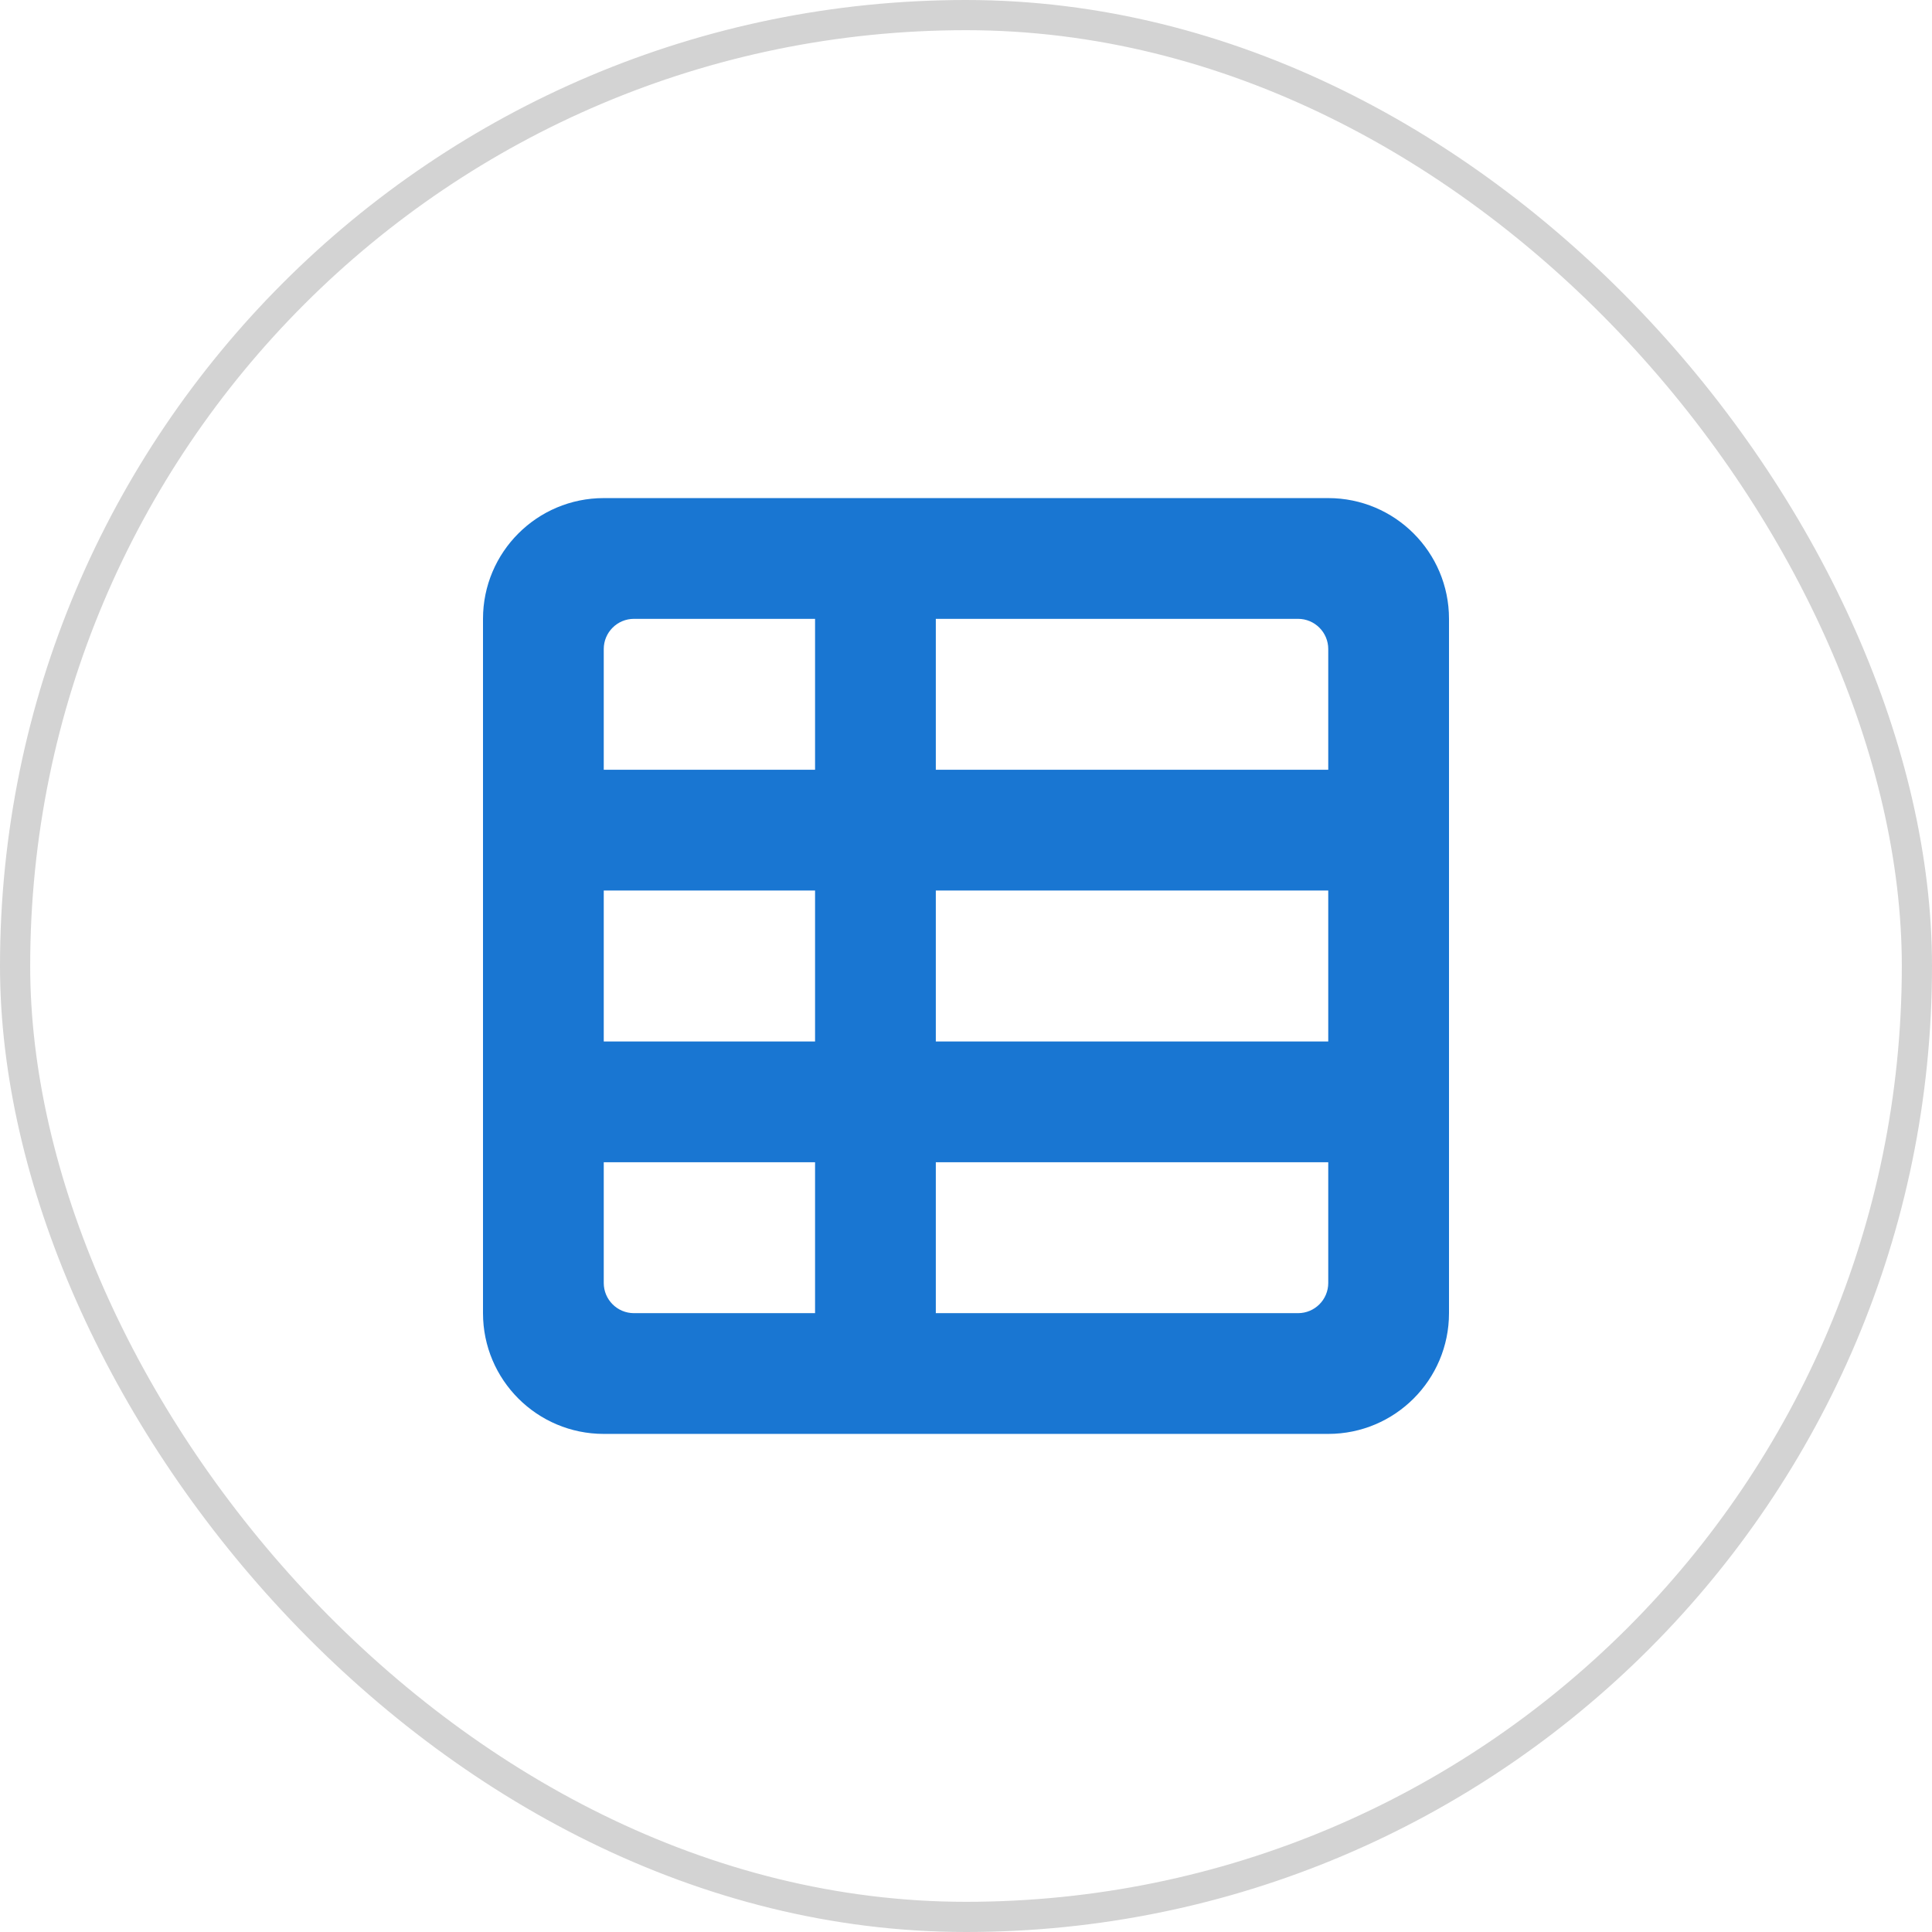 <svg width="64" height="64" viewBox="0 0 64 64" fill="none" xmlns="http://www.w3.org/2000/svg">
    <path fill-rule="evenodd" clip-rule="evenodd" d="M16 20.5C16 18.291 17.791 16.5 20 16.5H44C46.209 16.5 48 18.291 48 20.5V43.5C48 45.709 46.209 47.5 44 47.5H20C17.791 47.5 16 45.709 16 43.5V20.5ZM31 20.5H43C43.552 20.5 44 20.948 44 21.5V25.5H31V20.5ZM31 29.5H44V34.5H31V29.5ZM27 34.5V29.5H20V34.5H27ZM20 38.5V42.5C20 43.052 20.448 43.5 21 43.5H27V38.5H20ZM31 38.5H44V42.5C44 43.052 43.552 43.5 43 43.5H31V38.5ZM27 20.5V25.5H20V21.5C20 20.948 20.448 20.5 21 20.5H27Z" fill="#1976D2"/>
    <rect x="0.5" y="0.5" width="63" height="63" rx="31.5" stroke="#D3D3D3"/>
</svg>
